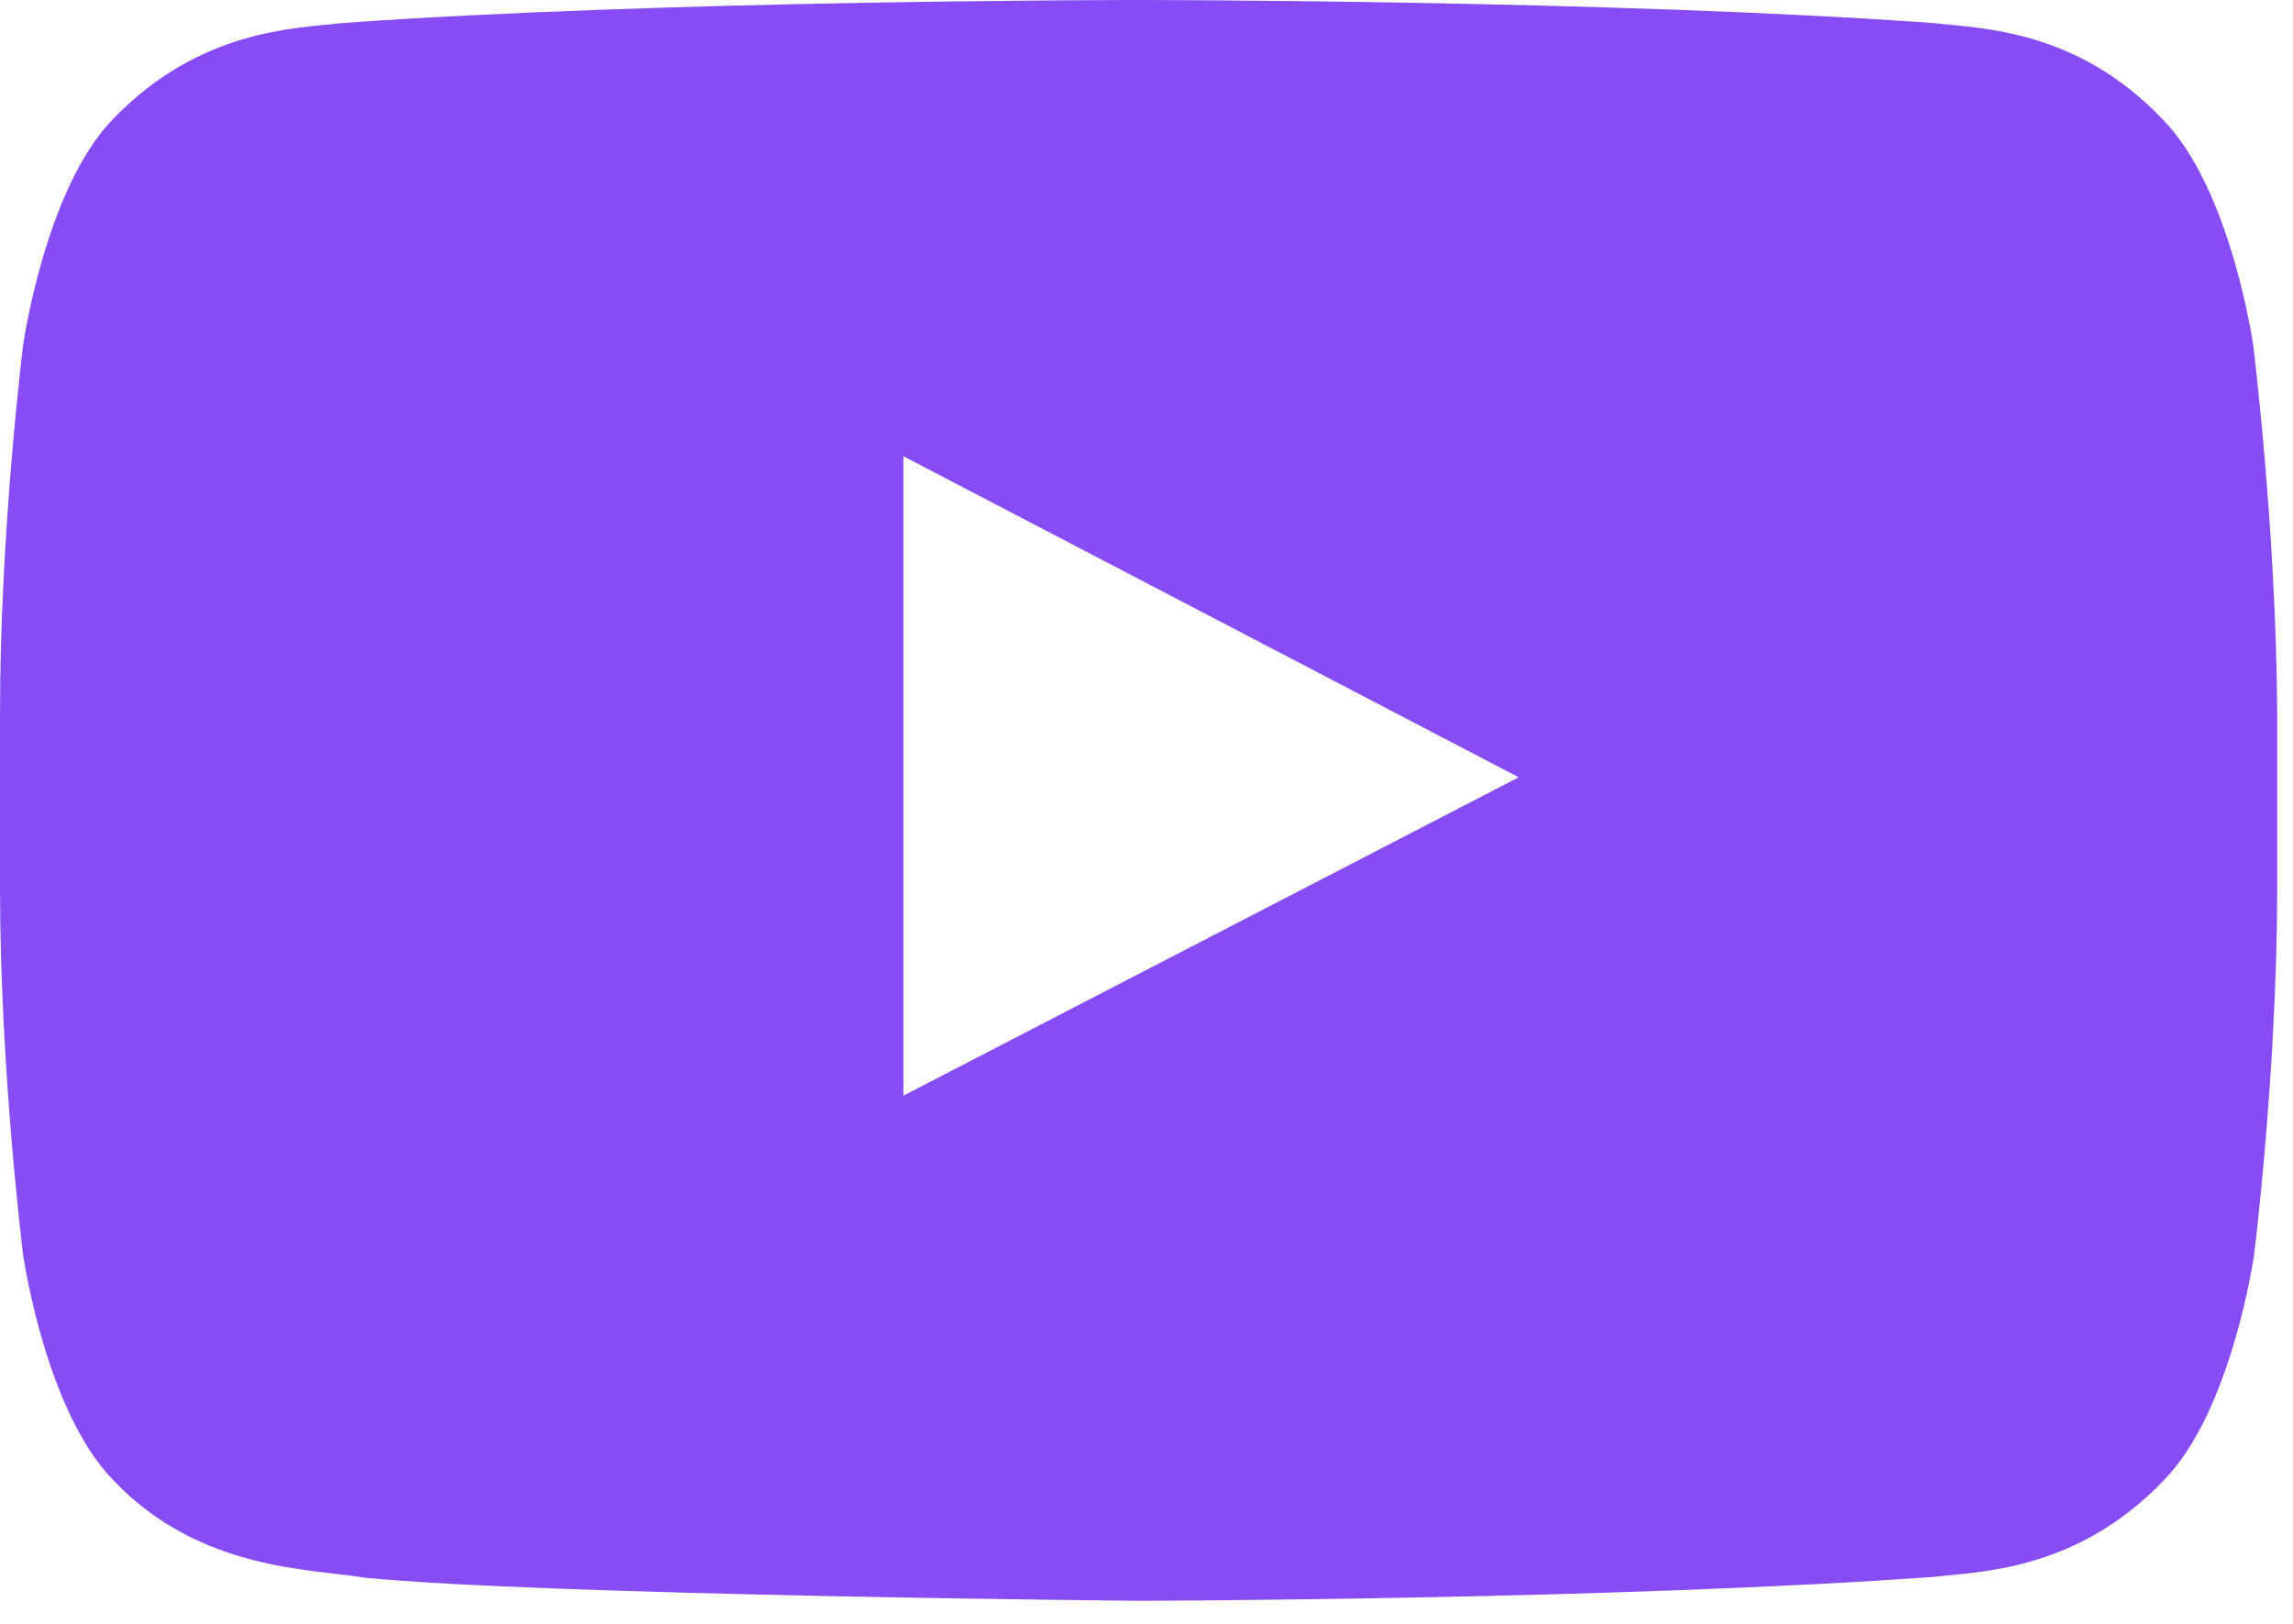 <svg width="72" height="51" viewBox="0 0 72 51" fill="none" xmlns="http://www.w3.org/2000/svg">
<path d="M70.75 10.837C70.75 10.837 70.052 5.921 67.902 3.743C65.194 0.894 62.151 0.894 60.727 0.726C50.759 0 35.766 0 35.766 0H35.738C35.738 0 20.745 0 10.721 0.726C9.325 0.894 6.282 0.894 3.546 3.743C1.424 5.921 0.726 10.837 0.726 10.837C0.726 10.837 0 16.647 0 22.429V27.847C0 33.629 0.726 39.411 0.726 39.411C0.726 39.411 1.424 44.327 3.574 46.505C6.282 49.354 9.856 49.271 11.447 49.55C17.171 50.108 35.738 50.276 35.738 50.276C35.738 50.276 50.759 50.248 60.755 49.522C62.151 49.354 65.194 49.354 67.93 46.505C70.08 44.327 70.778 39.411 70.778 39.411C70.778 39.411 71.504 33.629 71.504 27.847V22.429C71.476 16.647 70.75 10.837 70.75 10.837ZM28.367 34.411V14.329L47.688 24.412L28.367 34.411Z" fill="url(#paint0_linear_92_111)"/>
<defs>
<linearGradient id="paint0_linear_92_111" x1="9148.92" y1="9.0497e-05" x2="9148.92" y2="9052.43" gradientUnits="userSpaceOnUse">
<stop stop-color="#874CF5"/>
<stop offset="1" stop-color="#BF171D"/>
</linearGradient>
</defs>
</svg>

